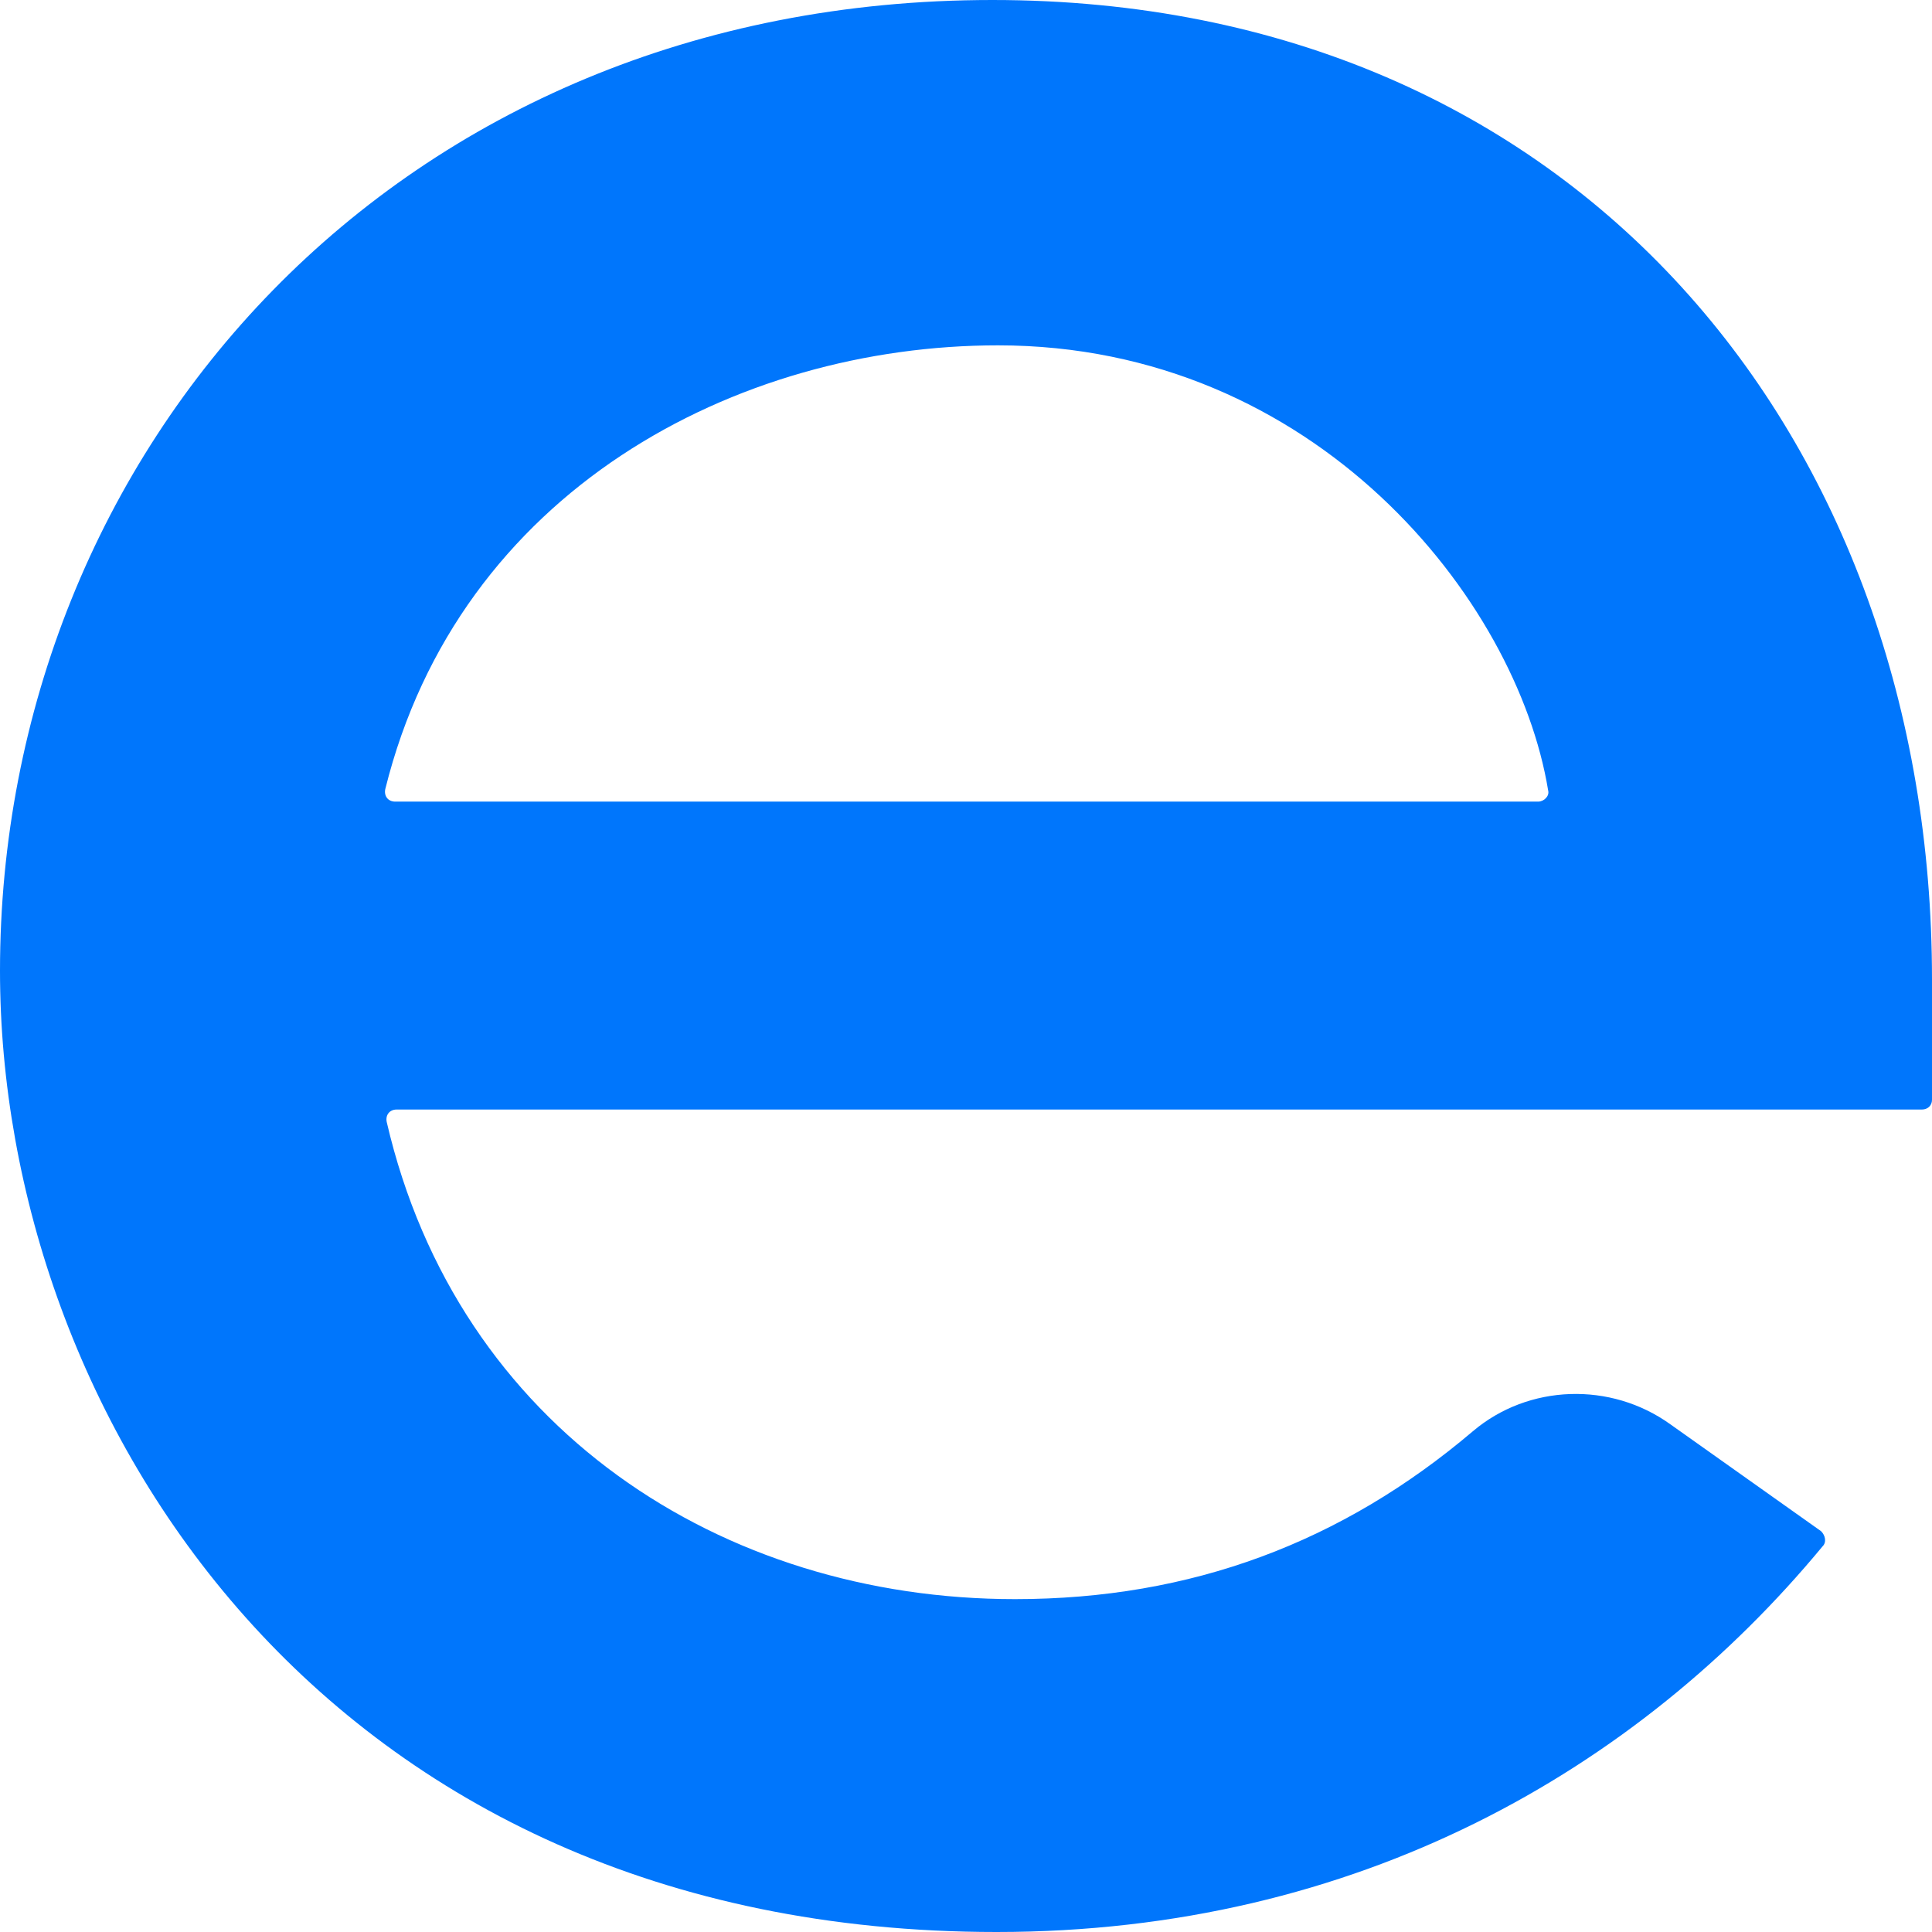 <svg width="24" height="24" viewBox="0 0 24 24" fill="none" xmlns="http://www.w3.org/2000/svg">
<path d="M12.609 19.865C8.971 19.865 5.687 17.746 4.804 13.938C4.786 13.852 4.839 13.783 4.927 13.783H23.876C23.947 13.783 24 13.732 24 13.663V12.164C24 5.462 19.603 0 12.327 0C4.927 0 0 5.599 0 12.06C0 17.556 4.009 24 12.38 24C16.865 24 20.344 21.984 22.64 19.21C22.693 19.159 22.675 19.073 22.622 19.021L20.751 17.694C20.009 17.16 18.985 17.195 18.296 17.78C16.671 19.159 14.799 19.865 12.609 19.865ZM12.397 4.29C16.335 4.29 18.843 7.443 19.232 9.821C19.25 9.889 19.179 9.958 19.108 9.958H4.909C4.821 9.958 4.768 9.889 4.786 9.803C5.704 6.099 9.148 4.29 12.397 4.29Z" fill="#0076FC"/>
</svg>
